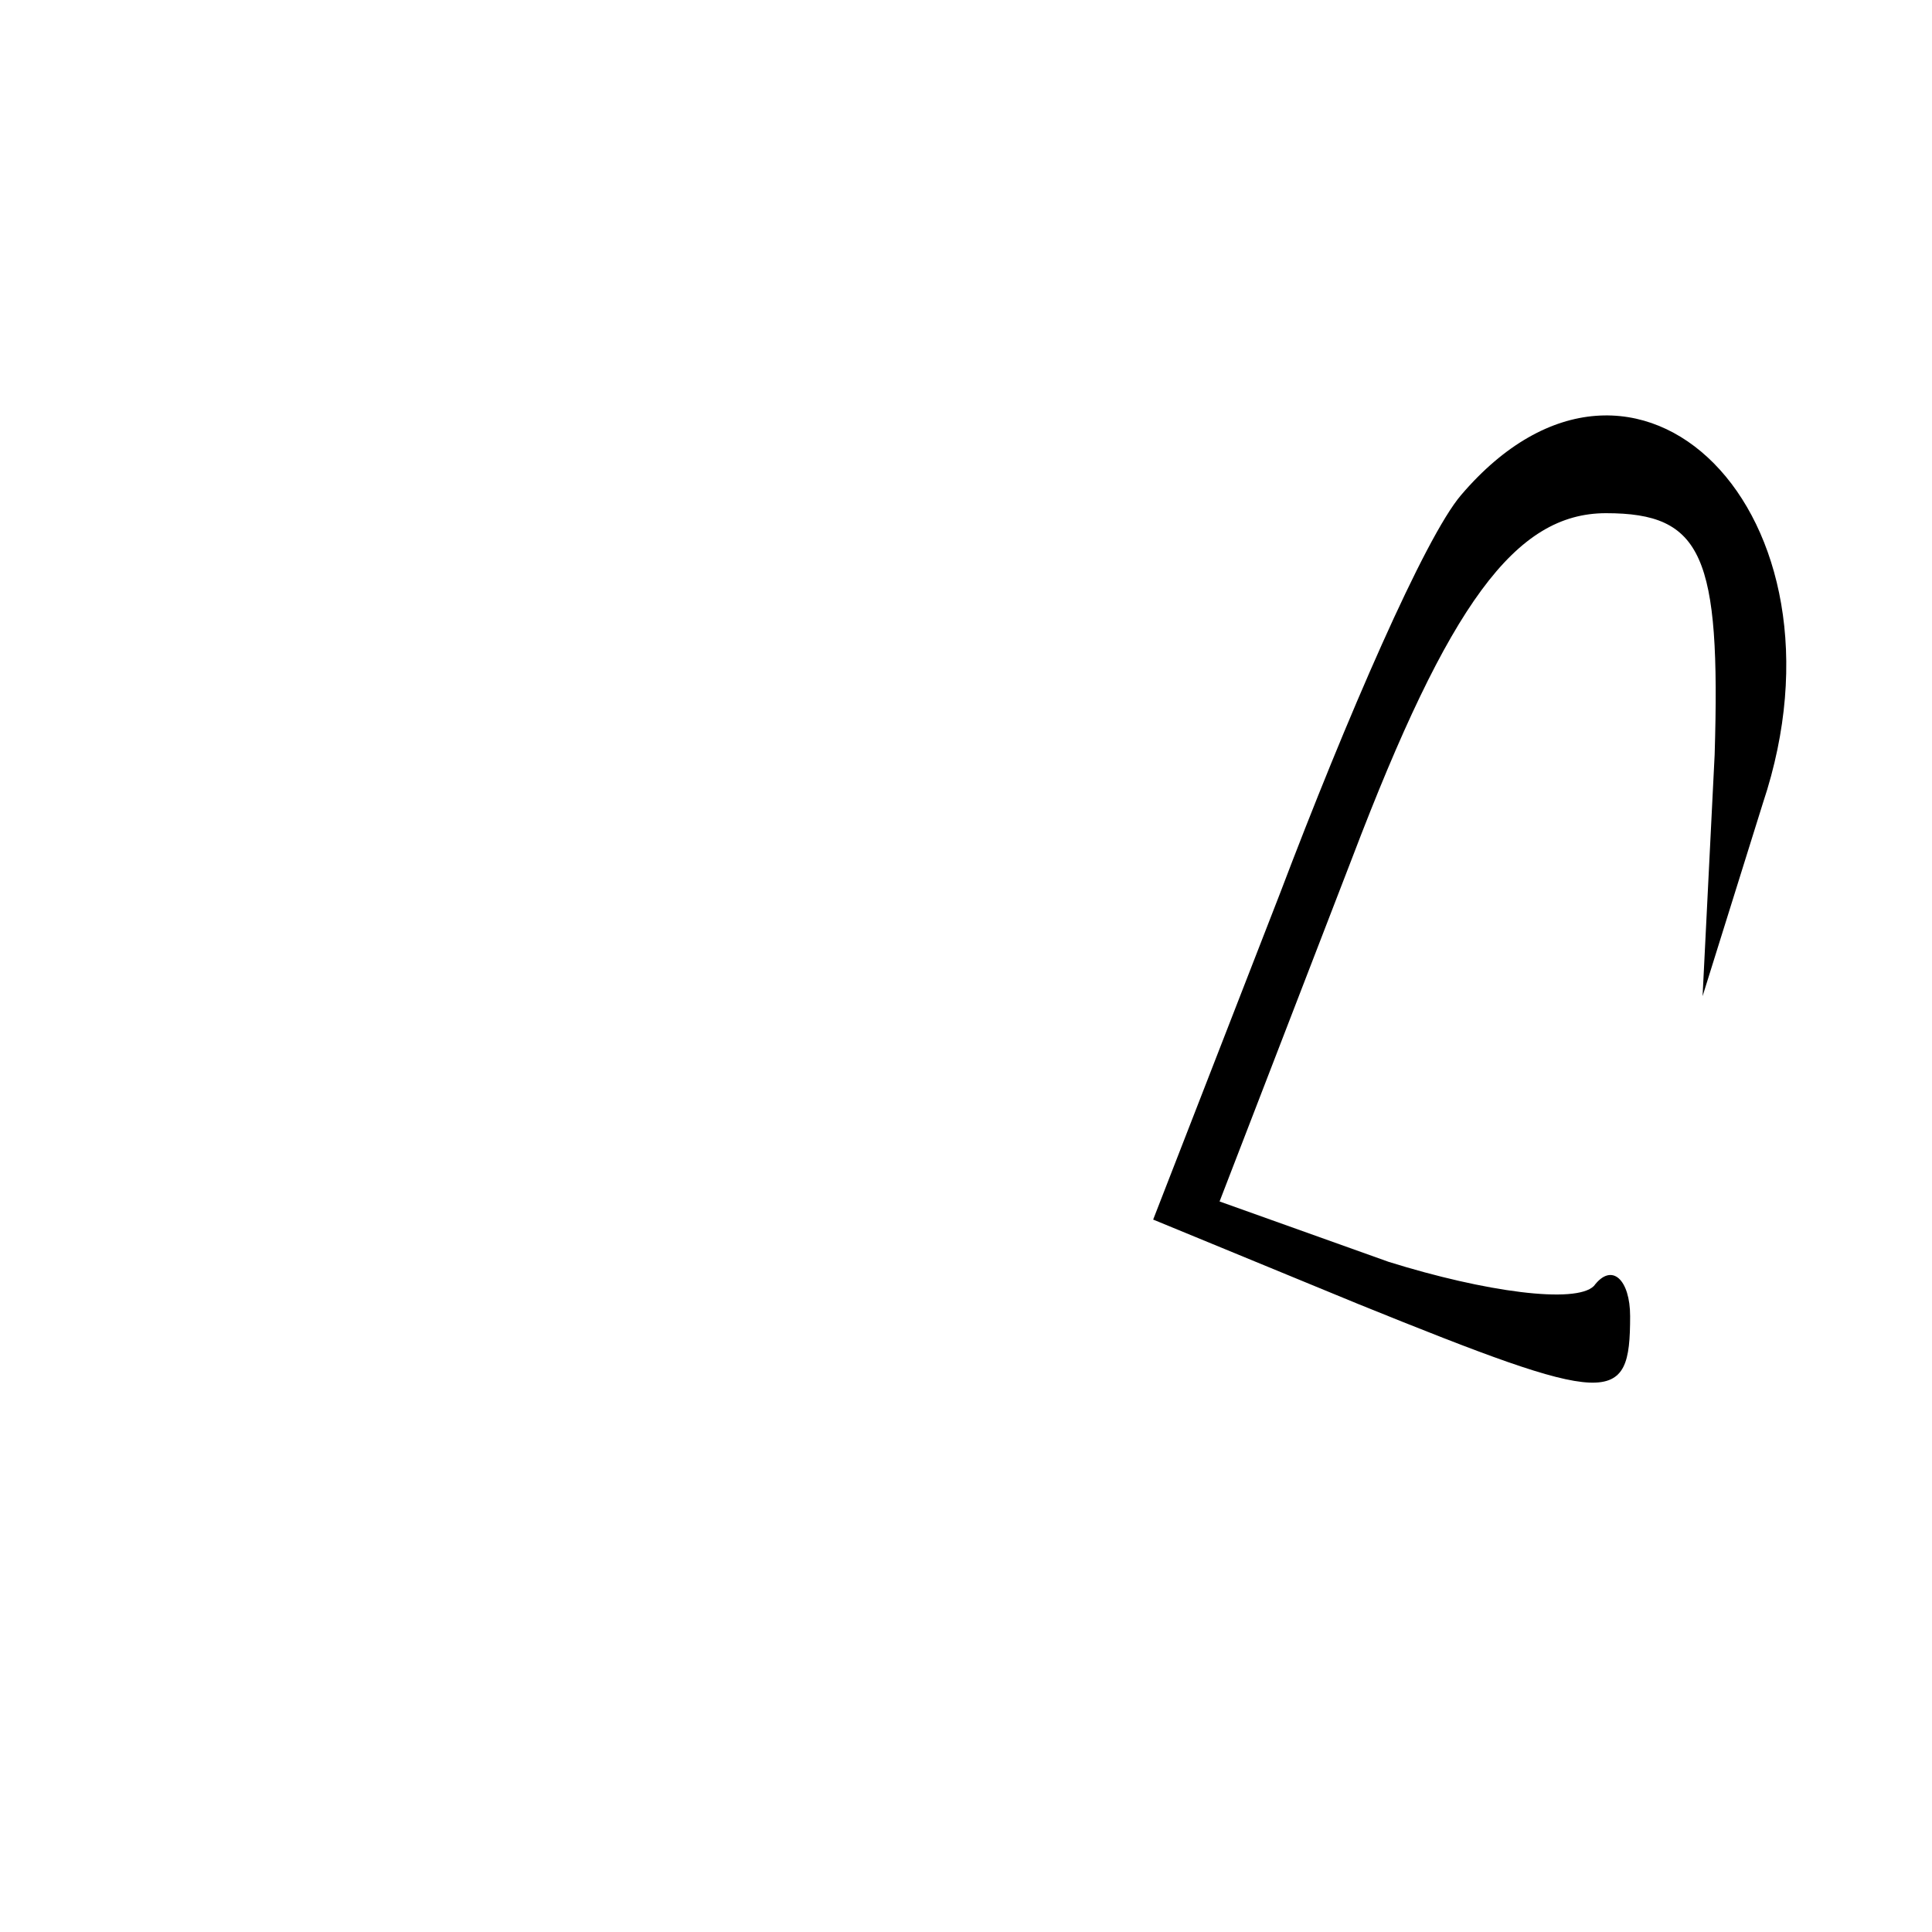 <?xml version="1.0" standalone="no"?>
<!DOCTYPE svg PUBLIC "-//W3C//DTD SVG 20010904//EN"
 "http://www.w3.org/TR/2001/REC-SVG-20010904/DTD/svg10.dtd">
<svg version="1.0" xmlns="http://www.w3.org/2000/svg"
 width="32pt" height="32pt" viewBox="0 0 32 32"
 preserveAspectRatio="xMidYMid meet">
<g transform="translate(0,32) scale(0.1,-0.1)"
fill="#000000" stroke="none">
<path fill="#000000" stroke="none" d="M242 238 c-6 -7 -19 -37 -30 -66 l-21
-54 34 -14 c42 -17 45 -17 45 -2 0 6 -3 9 -6 5 -3 -3 -18 -1 -34 4 l-28 10 22
57 c16 42 27 57 42 57 16 0 19 -7 18 -40 l-2 -40 10 32 c16 48 -21 85 -50 51z"/>
</g>
</svg>
